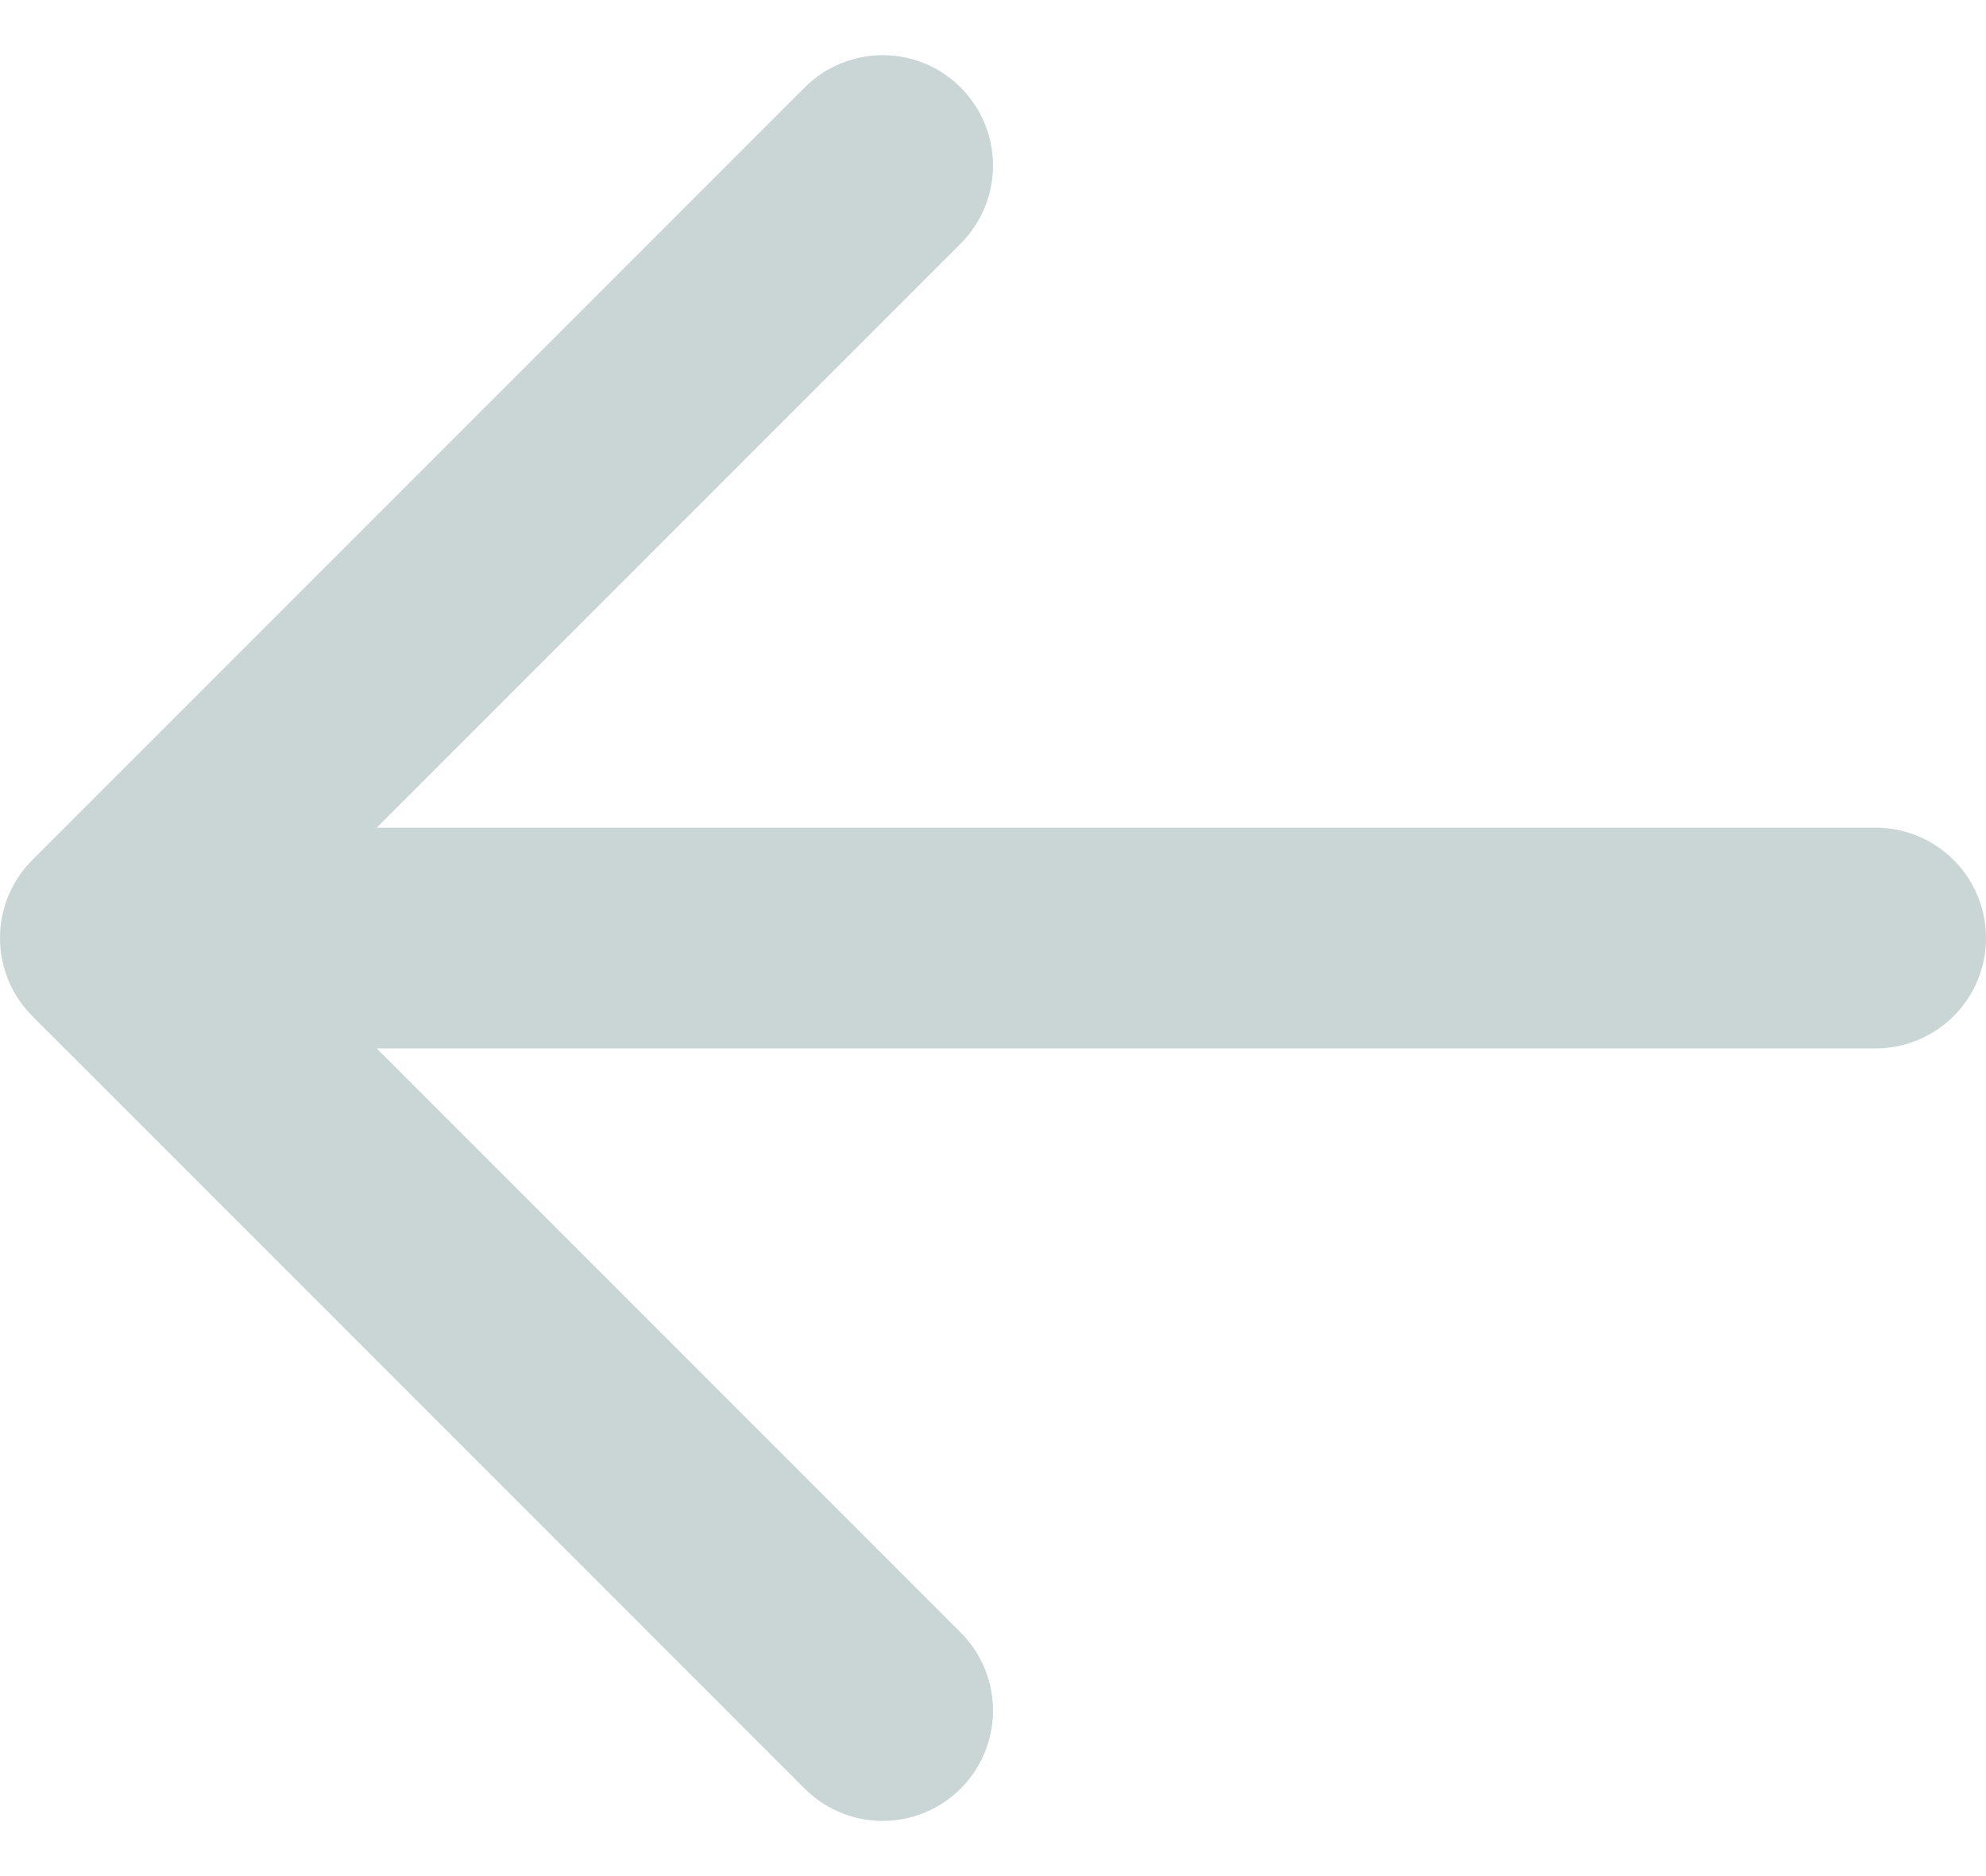 <svg width="18" height="17" viewBox="0 0 18 17" fill="none" xmlns="http://www.w3.org/2000/svg">
<path opacity="0.5" d="M17 8.5L1 8.5M8 15.5L1 8.5L8 1.5" stroke="#96ACAF" stroke-width="2" stroke-linecap="round" stroke-linejoin="round"/>
</svg>
